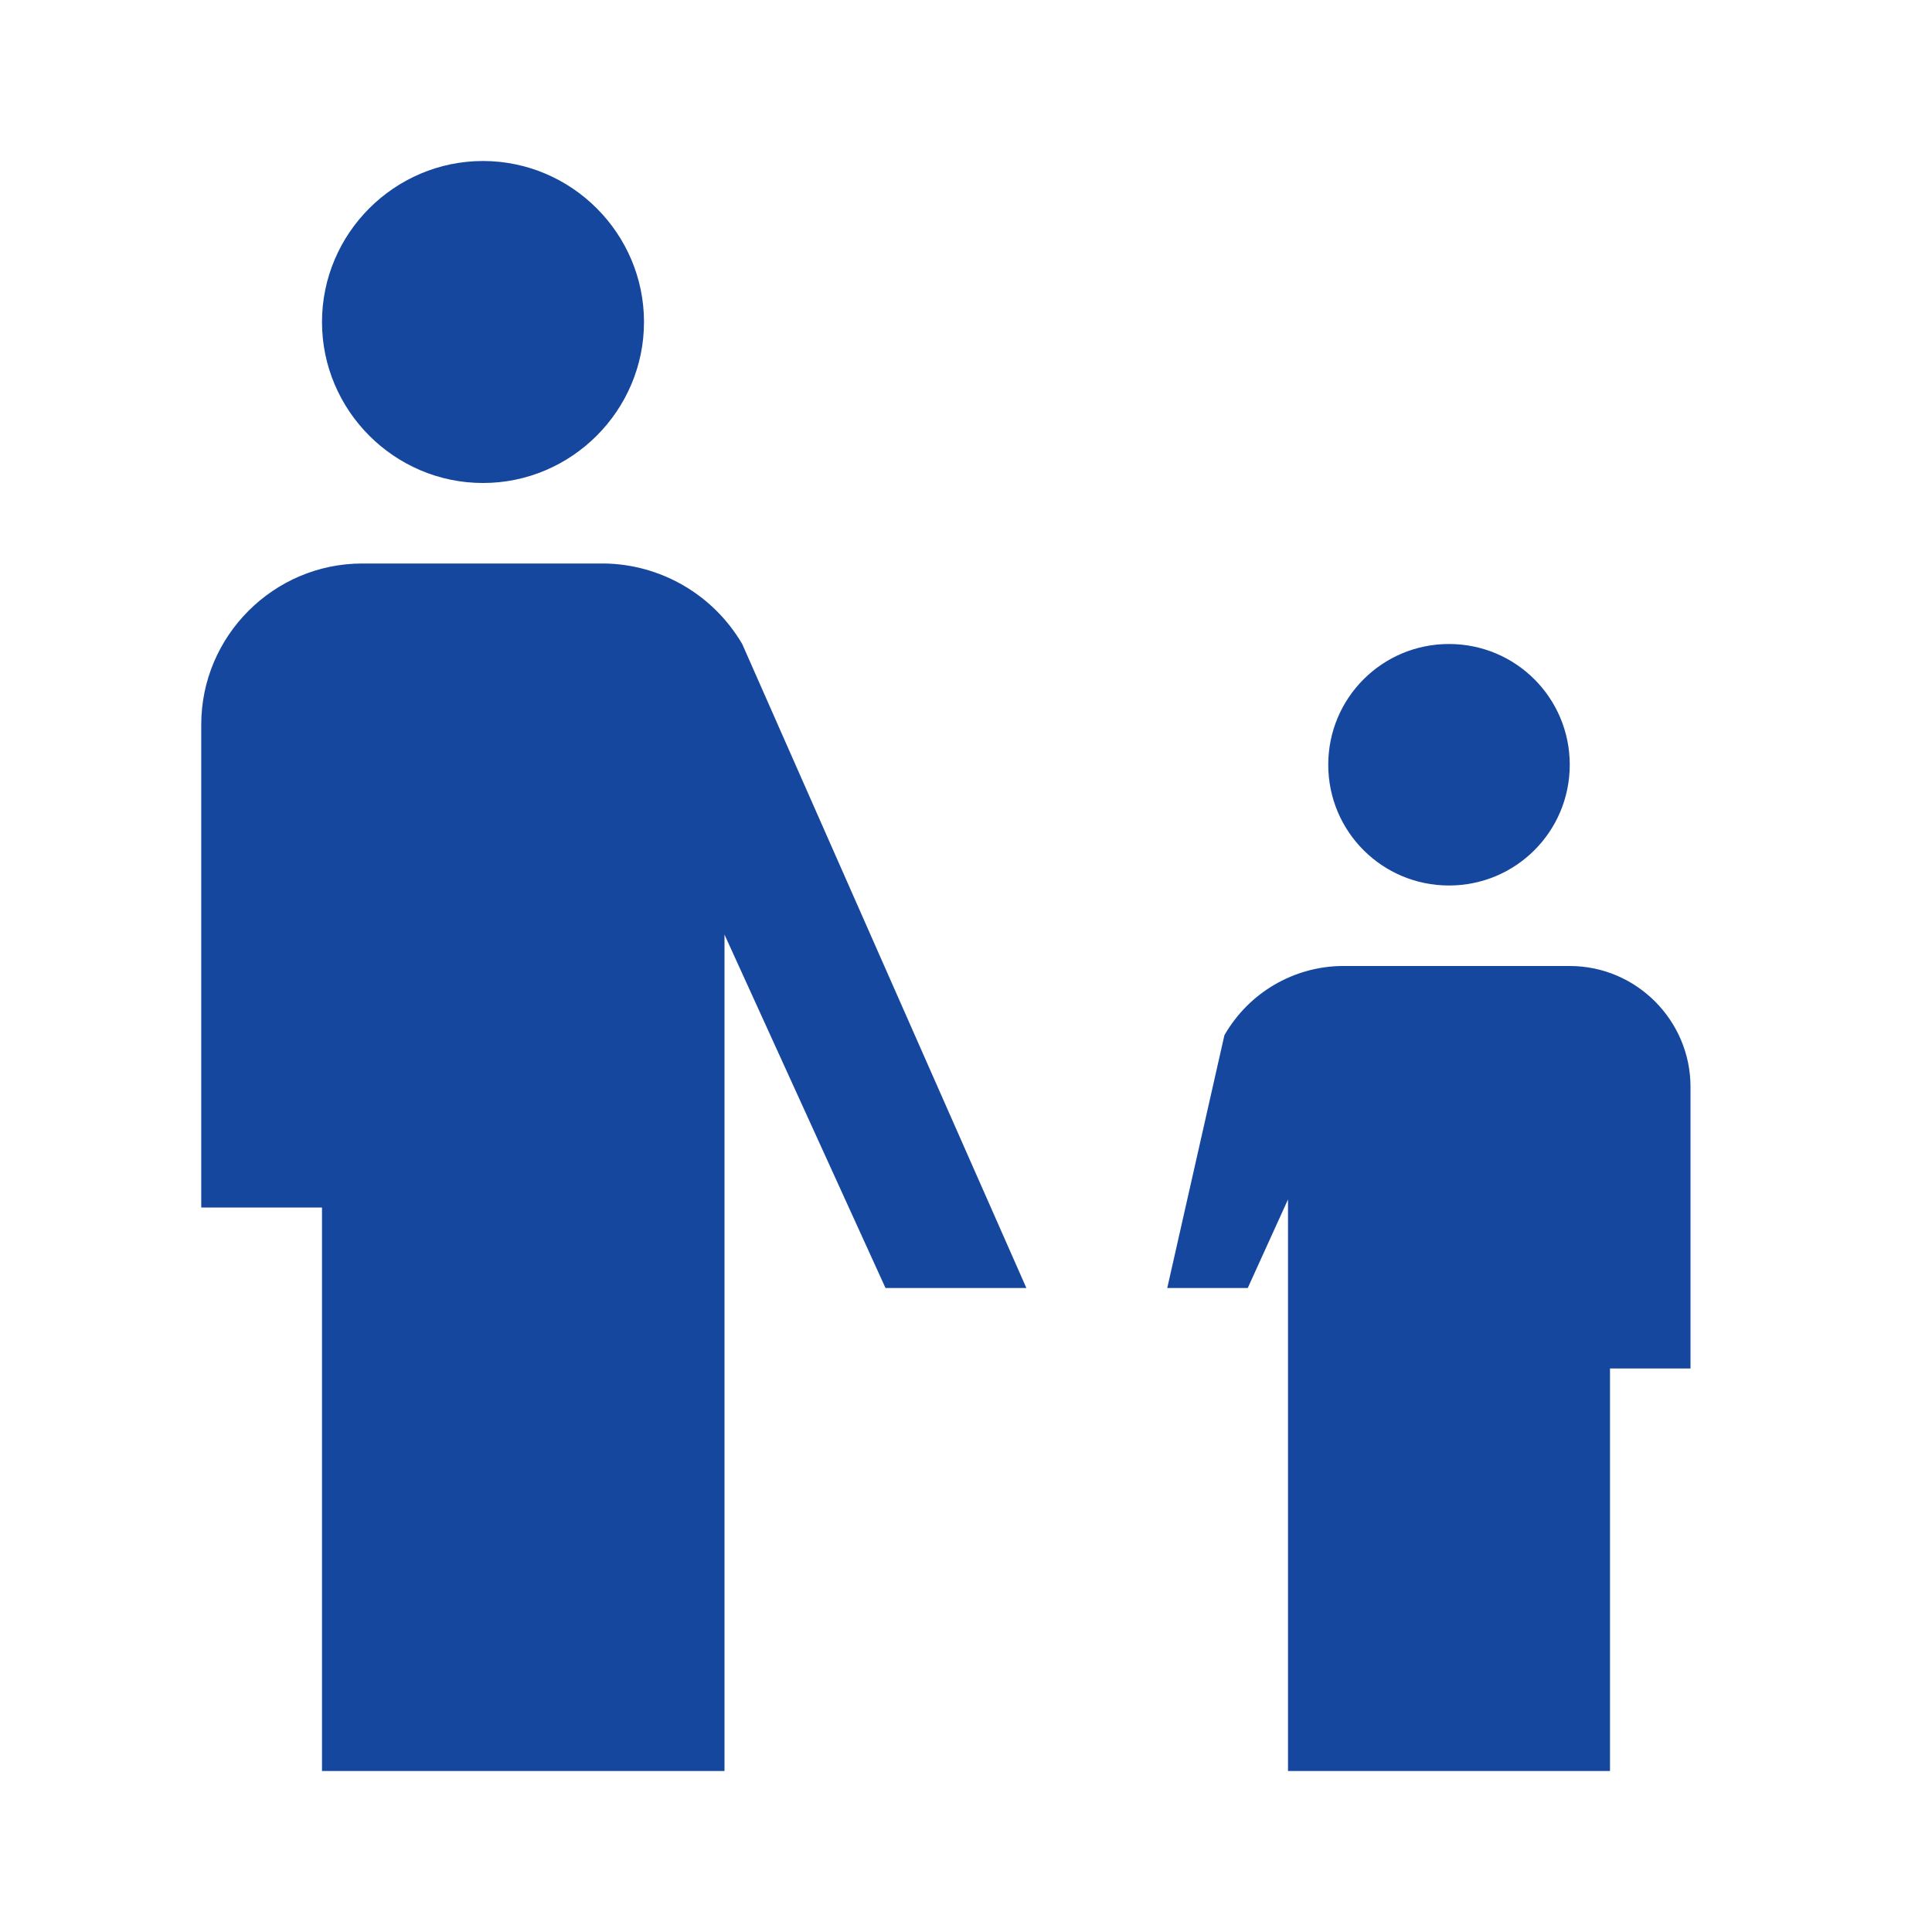 <svg width="48" height="48" viewBox="0 0 48 48" fill="none" xmlns="http://www.w3.org/2000/svg">
<path d="M12 4C14.2 4 16 5.8 16 8C16 10.2 14.2 12 12 12C9.8 12 8 10.2 8 8C8 5.8 9.8 4 12 4ZM33 19C33 20.66 34.34 22 36 22C37.66 22 39 20.66 39 19C39 17.34 37.66 16 36 16C34.34 16 33 17.34 33 19Z" fill="#15479E"/>
<path d="M18.44 16C17.7 14.74 16.38 14.02 15.02 14H9C6.8 14 5 15.8 5 18V30H8V44H18V23.22L22 32H25.5L18.44 16Z" fill="#15479E"/>
<path d="M39 24H33.32C32.16 24.02 31.04 24.64 30.42 25.72L29 32H31L32 29.8V44H40V34H42V27C42 25.36 40.66 24 39 24Z" fill="#15479E"/>
</svg>
